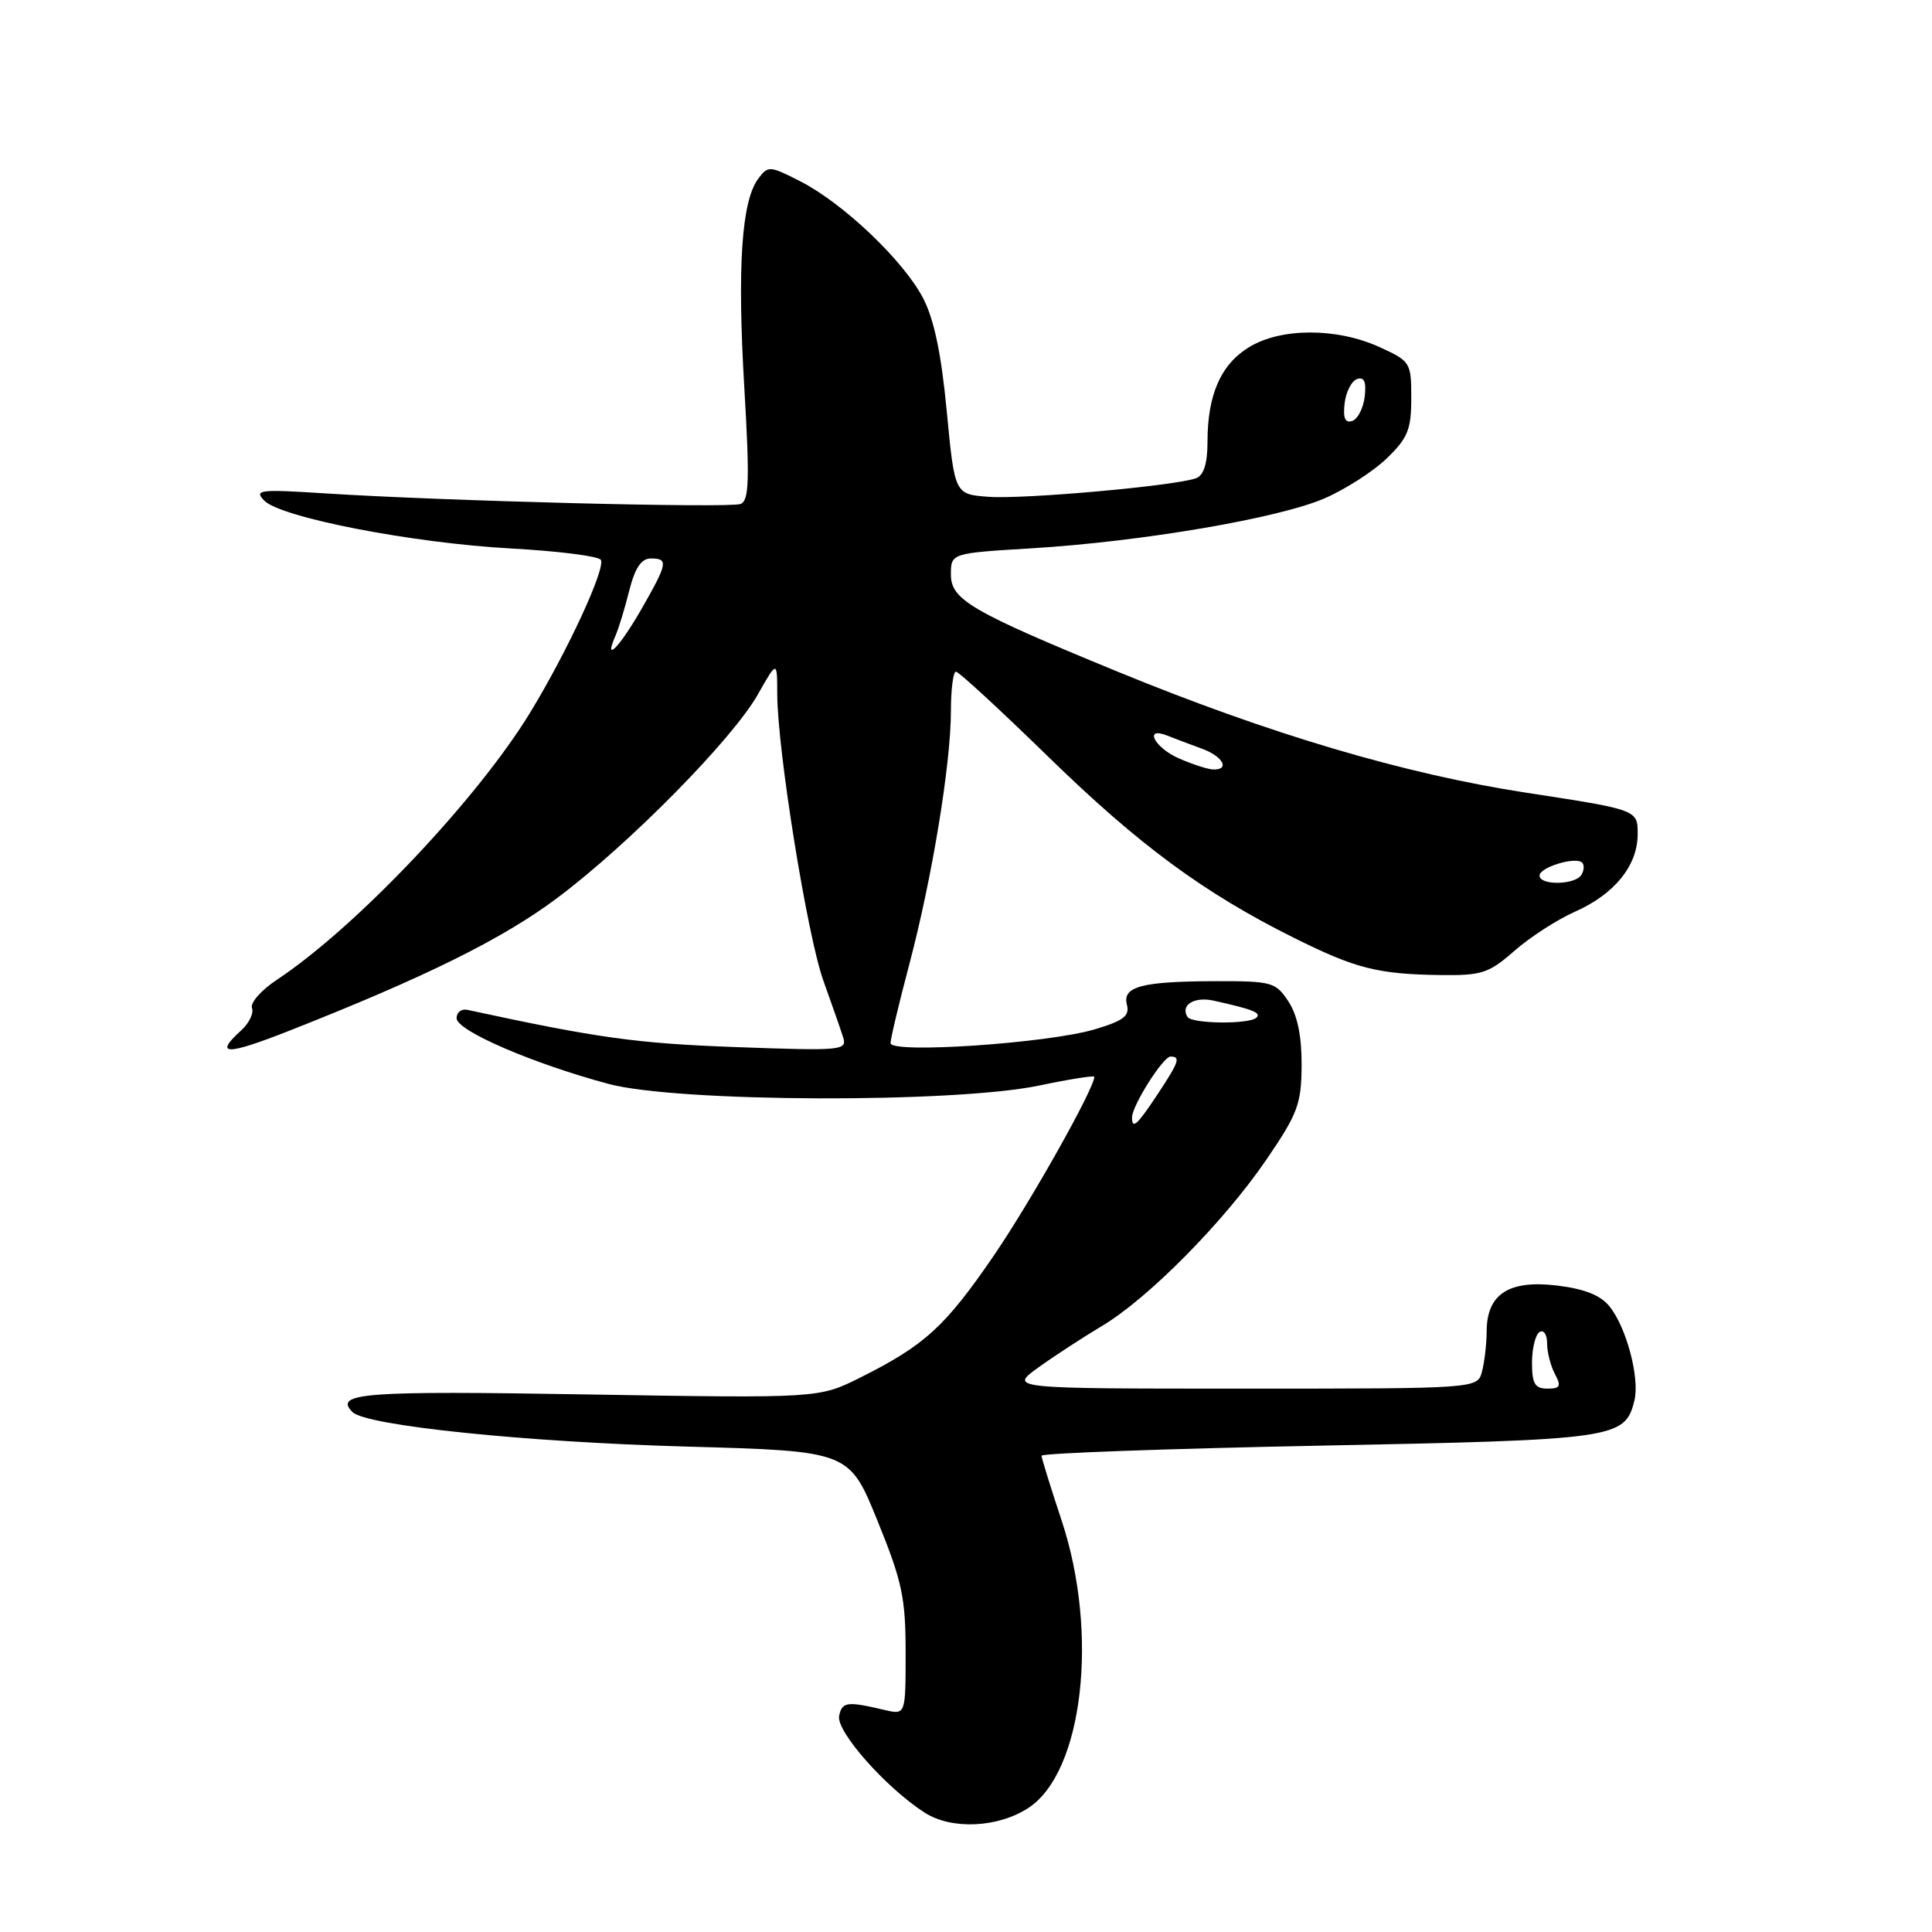 <?xml version="1.0" encoding="UTF-8" standalone="no"?>
<!DOCTYPE svg PUBLIC "-//W3C//DTD SVG 1.1//EN" "http://www.w3.org/Graphics/SVG/1.1/DTD/svg11.dtd" >
<svg xmlns="http://www.w3.org/2000/svg" xmlns:xlink="http://www.w3.org/1999/xlink" version="1.1" viewBox="0 0 256 256">
 <g >
 <path fill="currentColor"
d=" M 136.28 239.55 C 143.51 234.82 145.63 216.46 140.68 201.50 C 139.22 197.10 138.02 193.23 138.01 192.89 C 138.01 192.56 154.54 191.96 174.75 191.56 C 214.11 190.79 215.30 190.62 216.56 185.62 C 217.31 182.64 215.51 175.84 213.24 173.07 C 212.04 171.60 209.87 170.76 206.23 170.33 C 199.90 169.59 197.01 171.49 196.99 176.40 C 196.98 178.11 196.70 180.51 196.37 181.75 C 195.77 184.00 195.77 184.00 164.73 184.00 C 133.70 184.00 133.70 184.00 137.60 181.19 C 139.74 179.65 143.52 177.19 145.98 175.72 C 152.09 172.10 162.15 161.93 167.78 153.69 C 171.96 147.57 172.44 146.31 172.47 141.15 C 172.49 137.30 171.92 134.53 170.73 132.71 C 169.05 130.15 168.53 130.00 161.23 130.01 C 151.28 130.03 148.69 130.71 149.32 133.13 C 149.71 134.62 148.87 135.26 145.03 136.40 C 138.82 138.24 118.00 139.65 118.00 138.22 C 118.00 137.65 119.11 132.98 120.47 127.84 C 123.51 116.36 125.99 101.26 126.00 94.25 C 126.00 91.36 126.30 89.00 126.67 89.00 C 127.04 89.00 132.55 94.08 138.92 100.29 C 150.93 112.00 159.54 118.34 171.50 124.29 C 179.63 128.34 182.55 129.08 190.85 129.20 C 196.34 129.27 197.27 128.97 200.66 126.00 C 202.71 124.19 206.31 121.87 208.64 120.83 C 213.93 118.49 217.00 114.71 217.00 110.51 C 217.00 107.30 217.00 107.30 202.25 105.04 C 186.08 102.56 168.19 97.26 147.95 88.94 C 128.66 81.01 126.00 79.46 126.00 76.13 C 126.00 73.30 126.00 73.30 136.77 72.65 C 151.30 71.76 169.40 68.68 175.50 66.04 C 178.25 64.85 181.96 62.47 183.75 60.74 C 186.54 58.05 187.00 56.92 187.00 52.75 C 187.00 48.02 186.90 47.86 182.75 45.97 C 177.08 43.40 169.67 43.42 165.46 46.03 C 161.75 48.32 160.00 52.33 160.00 58.54 C 160.00 61.39 159.51 62.98 158.50 63.36 C 155.89 64.36 135.69 66.18 131.00 65.83 C 126.50 65.50 126.50 65.50 125.45 54.50 C 124.73 46.86 123.76 42.27 122.30 39.48 C 119.70 34.51 111.71 26.91 106.05 24.03 C 101.98 21.95 101.77 21.94 100.47 23.68 C 98.26 26.64 97.68 35.34 98.62 51.27 C 99.35 63.67 99.26 66.35 98.12 66.78 C 96.64 67.35 58.55 66.38 43.00 65.37 C 34.41 64.82 33.64 64.91 35.00 66.32 C 37.16 68.57 54.65 71.97 67.78 72.68 C 73.99 73.02 79.31 73.70 79.61 74.18 C 80.29 75.27 75.23 86.22 70.32 94.30 C 63.32 105.83 47.19 122.86 36.71 129.81 C 34.62 131.19 33.13 132.88 33.39 133.57 C 33.65 134.25 33.00 135.60 31.93 136.56 C 28.30 139.85 30.00 139.86 38.25 136.61 C 56.47 129.43 66.66 124.38 73.90 118.94 C 83.43 111.79 97.08 97.93 100.43 92.00 C 102.98 87.50 102.98 87.50 102.99 92.00 C 103.02 99.48 106.97 124.00 109.10 129.94 C 110.20 133.00 111.37 136.35 111.70 137.39 C 112.28 139.20 111.69 139.26 97.40 138.74 C 84.33 138.26 79.17 137.54 61.93 133.81 C 61.14 133.64 60.50 134.14 60.50 134.92 C 60.50 136.57 70.52 140.90 80.62 143.62 C 89.71 146.07 126.42 146.21 137.75 143.83 C 141.74 142.99 145.00 142.48 145.00 142.68 C 145.00 144.23 136.62 159.14 131.72 166.32 C 125.24 175.79 122.56 178.24 114.00 182.53 C 108.50 185.28 108.50 185.28 77.74 184.77 C 48.18 184.27 44.17 184.57 46.71 187.11 C 48.51 188.91 69.64 191.09 91.01 191.68 C 112.52 192.28 112.52 192.28 116.26 201.48 C 119.54 209.55 120.00 211.71 120.00 218.96 C 120.00 227.23 120.00 227.23 117.25 226.59 C 112.23 225.40 111.58 225.49 111.19 227.36 C 110.77 229.40 117.35 236.85 122.50 240.17 C 126.07 242.48 132.24 242.20 136.28 239.55 Z  M 203.00 180.56 C 203.00 178.67 203.45 176.84 204.00 176.50 C 204.55 176.16 205.00 176.84 205.00 178.01 C 205.00 179.18 205.47 181.00 206.04 182.07 C 206.90 183.68 206.74 184.00 205.04 184.00 C 203.38 184.00 203.00 183.35 203.00 180.56 Z  M 150.00 148.06 C 150.00 146.51 154.12 140.00 155.10 140.00 C 156.47 140.00 156.23 140.70 153.37 145.02 C 150.67 149.10 150.00 149.70 150.00 148.06 Z  M 157.35 134.75 C 156.37 133.18 158.23 132.02 160.81 132.59 C 166.03 133.75 167.14 134.19 166.49 134.84 C 165.58 135.75 157.92 135.67 157.35 134.75 Z  M 204.00 116.02 C 204.00 114.91 208.80 113.46 209.65 114.31 C 209.95 114.62 209.90 115.35 209.54 115.93 C 208.71 117.27 204.00 117.35 204.00 116.02 Z  M 156.25 100.51 C 152.92 99.06 151.48 96.17 154.75 97.50 C 155.71 97.89 157.74 98.65 159.25 99.20 C 162.04 100.21 163.03 102.03 160.75 101.96 C 160.06 101.94 158.04 101.29 156.25 100.51 Z  M 81.55 84.25 C 81.97 83.29 82.80 80.59 83.38 78.25 C 84.14 75.25 84.98 74.00 86.23 74.00 C 88.60 74.00 88.48 74.62 84.97 80.75 C 82.11 85.74 79.92 87.98 81.55 84.25 Z  M 178.17 53.44 C 178.35 51.91 179.10 50.46 179.83 50.22 C 180.76 49.91 181.06 50.60 180.83 52.56 C 180.65 54.09 179.90 55.54 179.17 55.78 C 178.24 56.09 177.94 55.40 178.17 53.44 Z "/>
</g>
</svg>